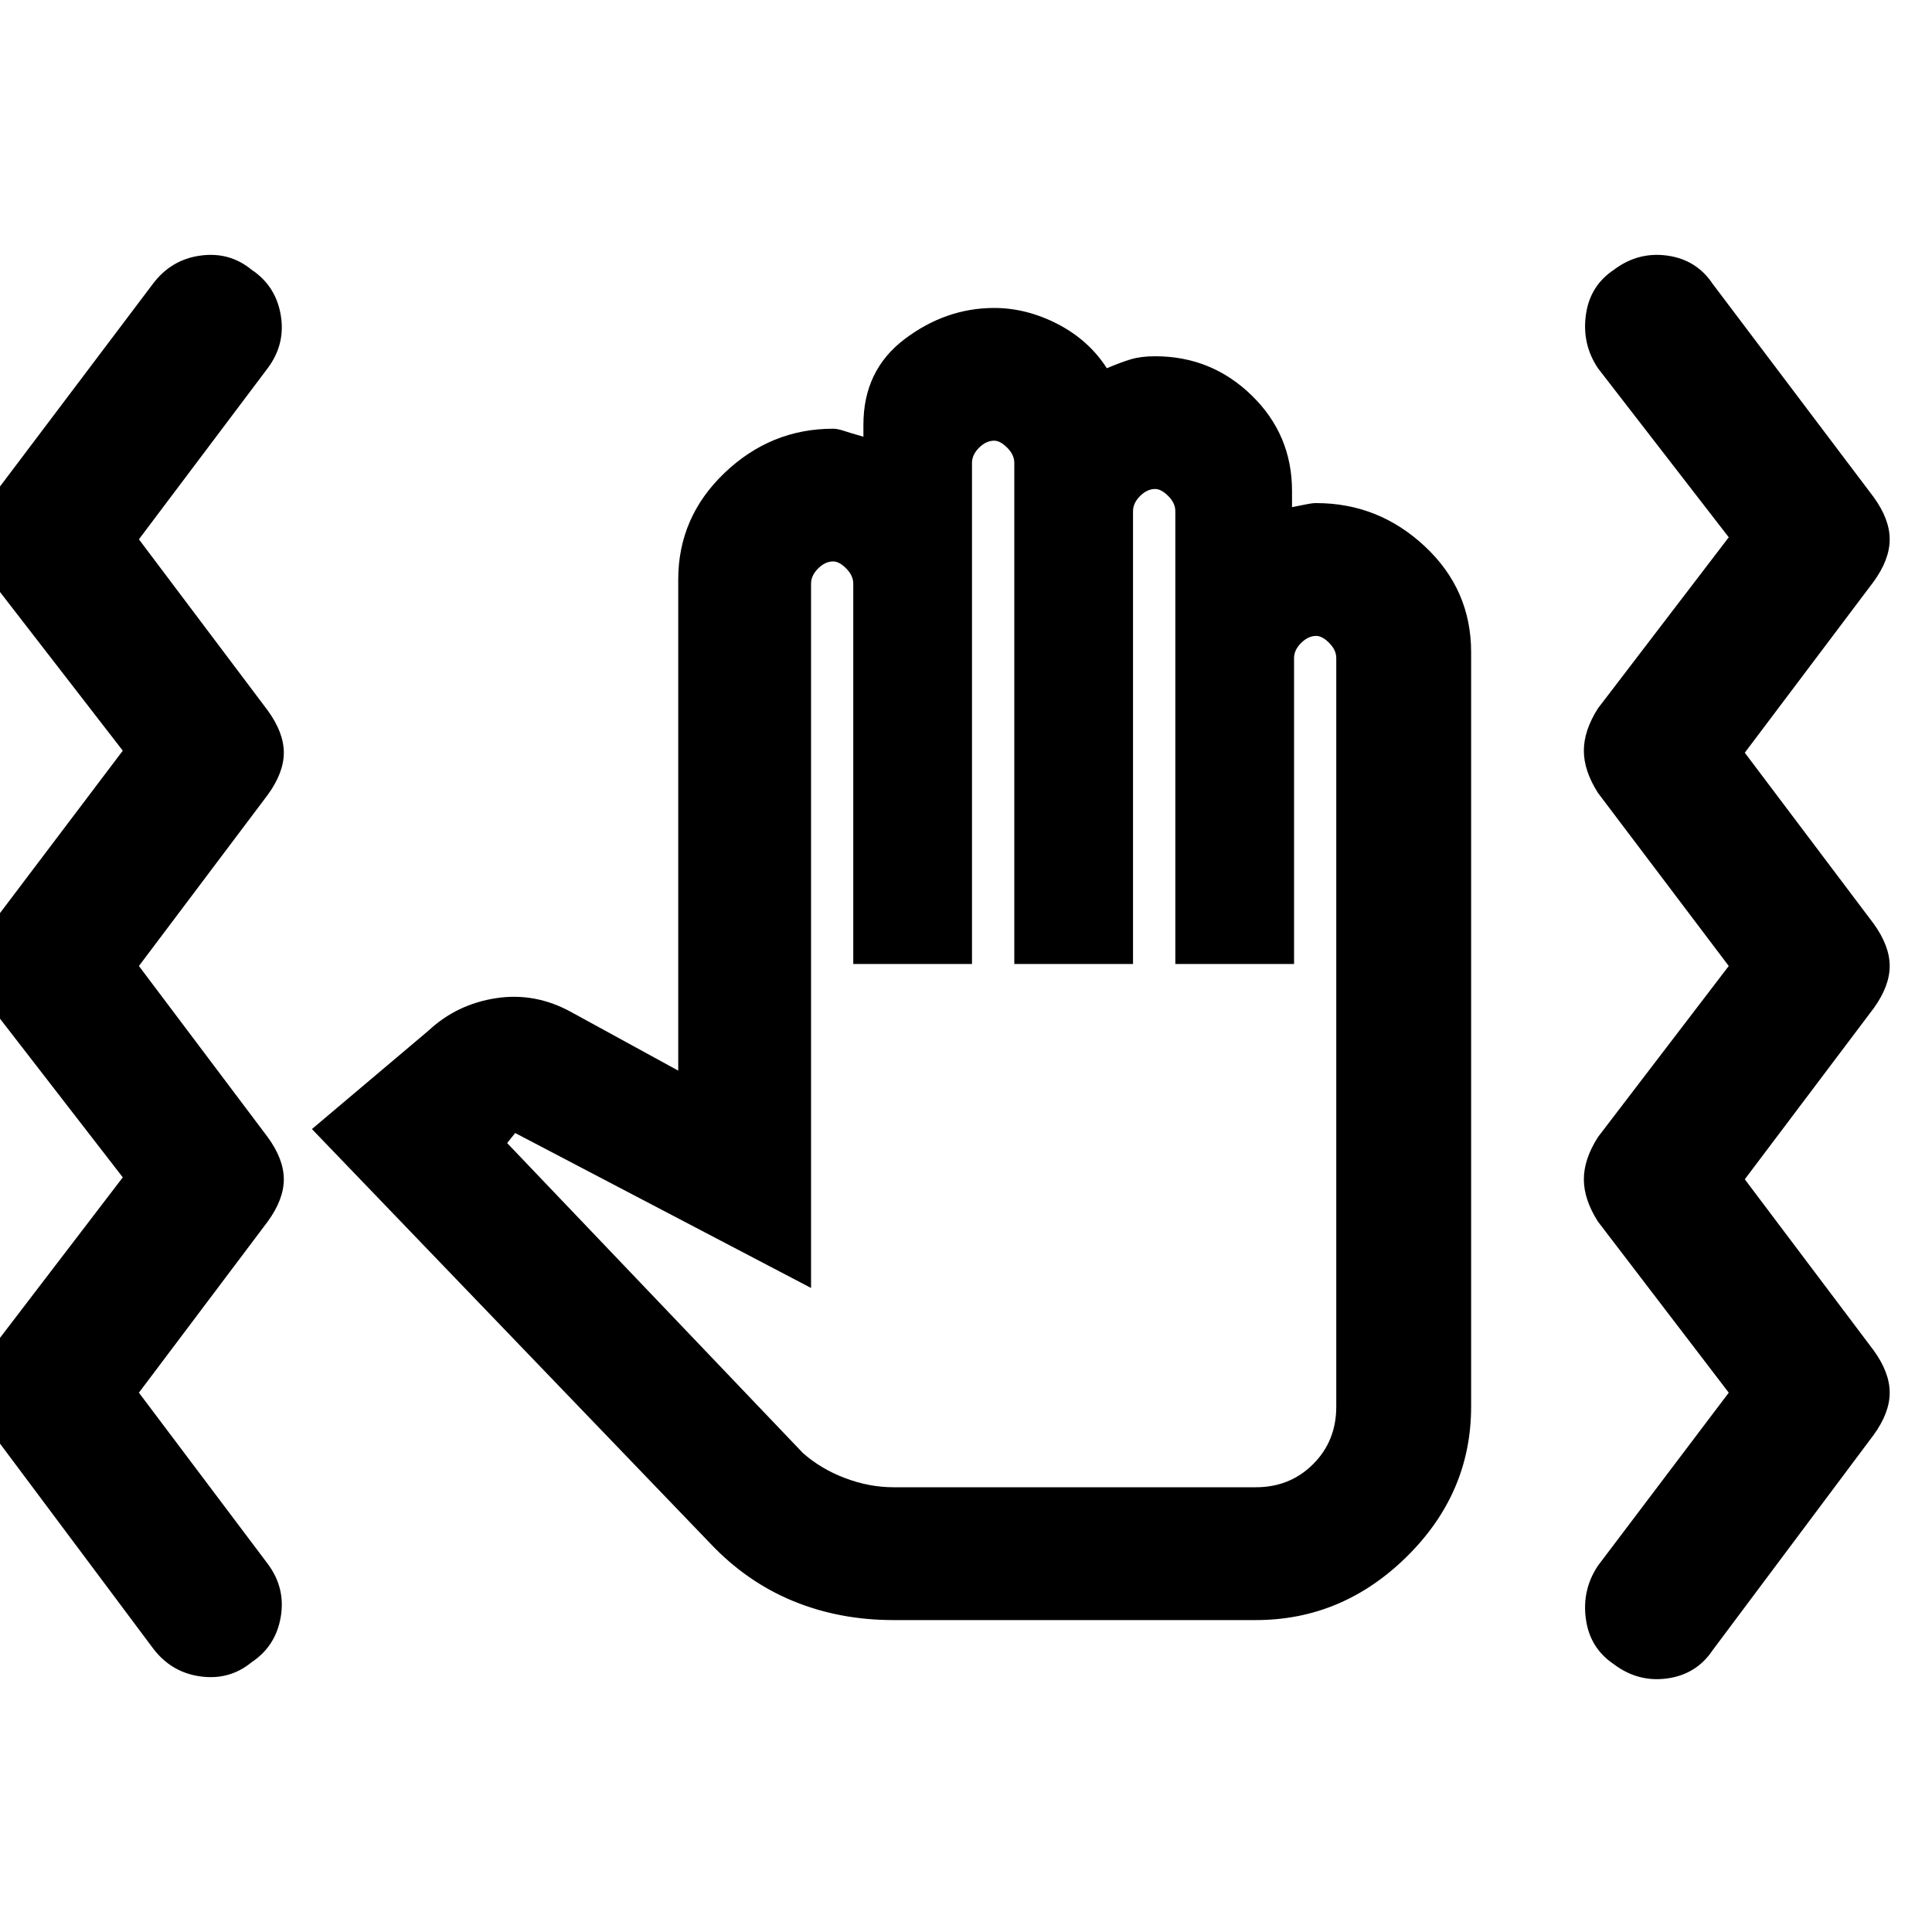 <svg xmlns="http://www.w3.org/2000/svg" height="20" width="20"><path d="M9.25 16.771Q8.688 16.771 8.208 16.573Q7.729 16.375 7.354 15.979L3.229 11.688L4.438 10.667Q4.729 10.396 5.135 10.333Q5.542 10.271 5.917 10.479L7.021 11.083V6Q7.021 5.354 7.5 4.896Q7.979 4.438 8.625 4.438Q8.667 4.438 8.729 4.458Q8.792 4.479 8.938 4.521V4.396Q8.938 3.833 9.365 3.51Q9.792 3.188 10.292 3.188Q10.625 3.188 10.948 3.354Q11.271 3.521 11.458 3.812Q11.604 3.75 11.708 3.719Q11.812 3.688 11.958 3.688Q12.542 3.688 12.958 4.094Q13.375 4.5 13.375 5.083V5.25Q13.479 5.229 13.531 5.219Q13.583 5.208 13.625 5.208Q14.271 5.208 14.75 5.656Q15.229 6.104 15.229 6.75V14.562Q15.229 15.458 14.562 16.115Q13.896 16.771 13 16.771ZM9.25 15.396H13Q13.354 15.396 13.594 15.156Q13.833 14.917 13.833 14.562V6.812Q13.833 6.729 13.76 6.656Q13.688 6.583 13.625 6.583Q13.542 6.583 13.469 6.656Q13.396 6.729 13.396 6.812V9.979H12.167V5.292Q12.167 5.208 12.094 5.135Q12.021 5.062 11.958 5.062Q11.875 5.062 11.802 5.135Q11.729 5.208 11.729 5.292V9.979H10.5V4.792Q10.5 4.708 10.427 4.635Q10.354 4.562 10.292 4.562Q10.208 4.562 10.135 4.635Q10.062 4.708 10.062 4.792V9.979H8.833V6.042Q8.833 5.958 8.76 5.885Q8.688 5.812 8.625 5.812Q8.542 5.812 8.469 5.885Q8.396 5.958 8.396 6.042V13.333L5.333 11.729L5.25 11.833L8.312 15.042Q8.5 15.208 8.75 15.302Q9 15.396 9.25 15.396ZM2.604 17.208Q2.375 17.396 2.073 17.354Q1.771 17.312 1.583 17.062L-0.083 14.833Q-0.229 14.604 -0.229 14.396Q-0.229 14.188 -0.083 13.958L1.271 12.188L-0.083 10.438Q-0.229 10.208 -0.229 10Q-0.229 9.792 -0.083 9.562L1.271 7.771L-0.083 6.021Q-0.229 5.792 -0.229 5.583Q-0.229 5.375 -0.083 5.146L1.583 2.938Q1.771 2.688 2.073 2.646Q2.375 2.604 2.604 2.792Q2.854 2.958 2.906 3.26Q2.958 3.562 2.771 3.812L1.438 5.583L2.771 7.354Q2.938 7.583 2.938 7.792Q2.938 8 2.771 8.229L1.438 10L2.771 11.771Q2.938 12 2.938 12.208Q2.938 12.417 2.771 12.646L1.438 14.417L2.771 16.188Q2.958 16.438 2.906 16.74Q2.854 17.042 2.604 17.208ZM16.708 17.229Q16.458 17.062 16.417 16.76Q16.375 16.458 16.542 16.208L17.896 14.417L16.542 12.646Q16.396 12.417 16.396 12.208Q16.396 12 16.542 11.771L17.896 10L16.542 8.208Q16.396 7.979 16.396 7.771Q16.396 7.562 16.542 7.333L17.896 5.562L16.542 3.812Q16.375 3.562 16.417 3.26Q16.458 2.958 16.708 2.792Q16.958 2.604 17.26 2.646Q17.562 2.688 17.729 2.938L19.396 5.146Q19.562 5.375 19.562 5.583Q19.562 5.792 19.396 6.021L18.062 7.792L19.396 9.562Q19.562 9.792 19.562 10Q19.562 10.208 19.396 10.438L18.062 12.208L19.396 13.979Q19.562 14.208 19.562 14.417Q19.562 14.625 19.396 14.854L17.729 17.083Q17.562 17.333 17.26 17.375Q16.958 17.417 16.708 17.229Z"/></svg>